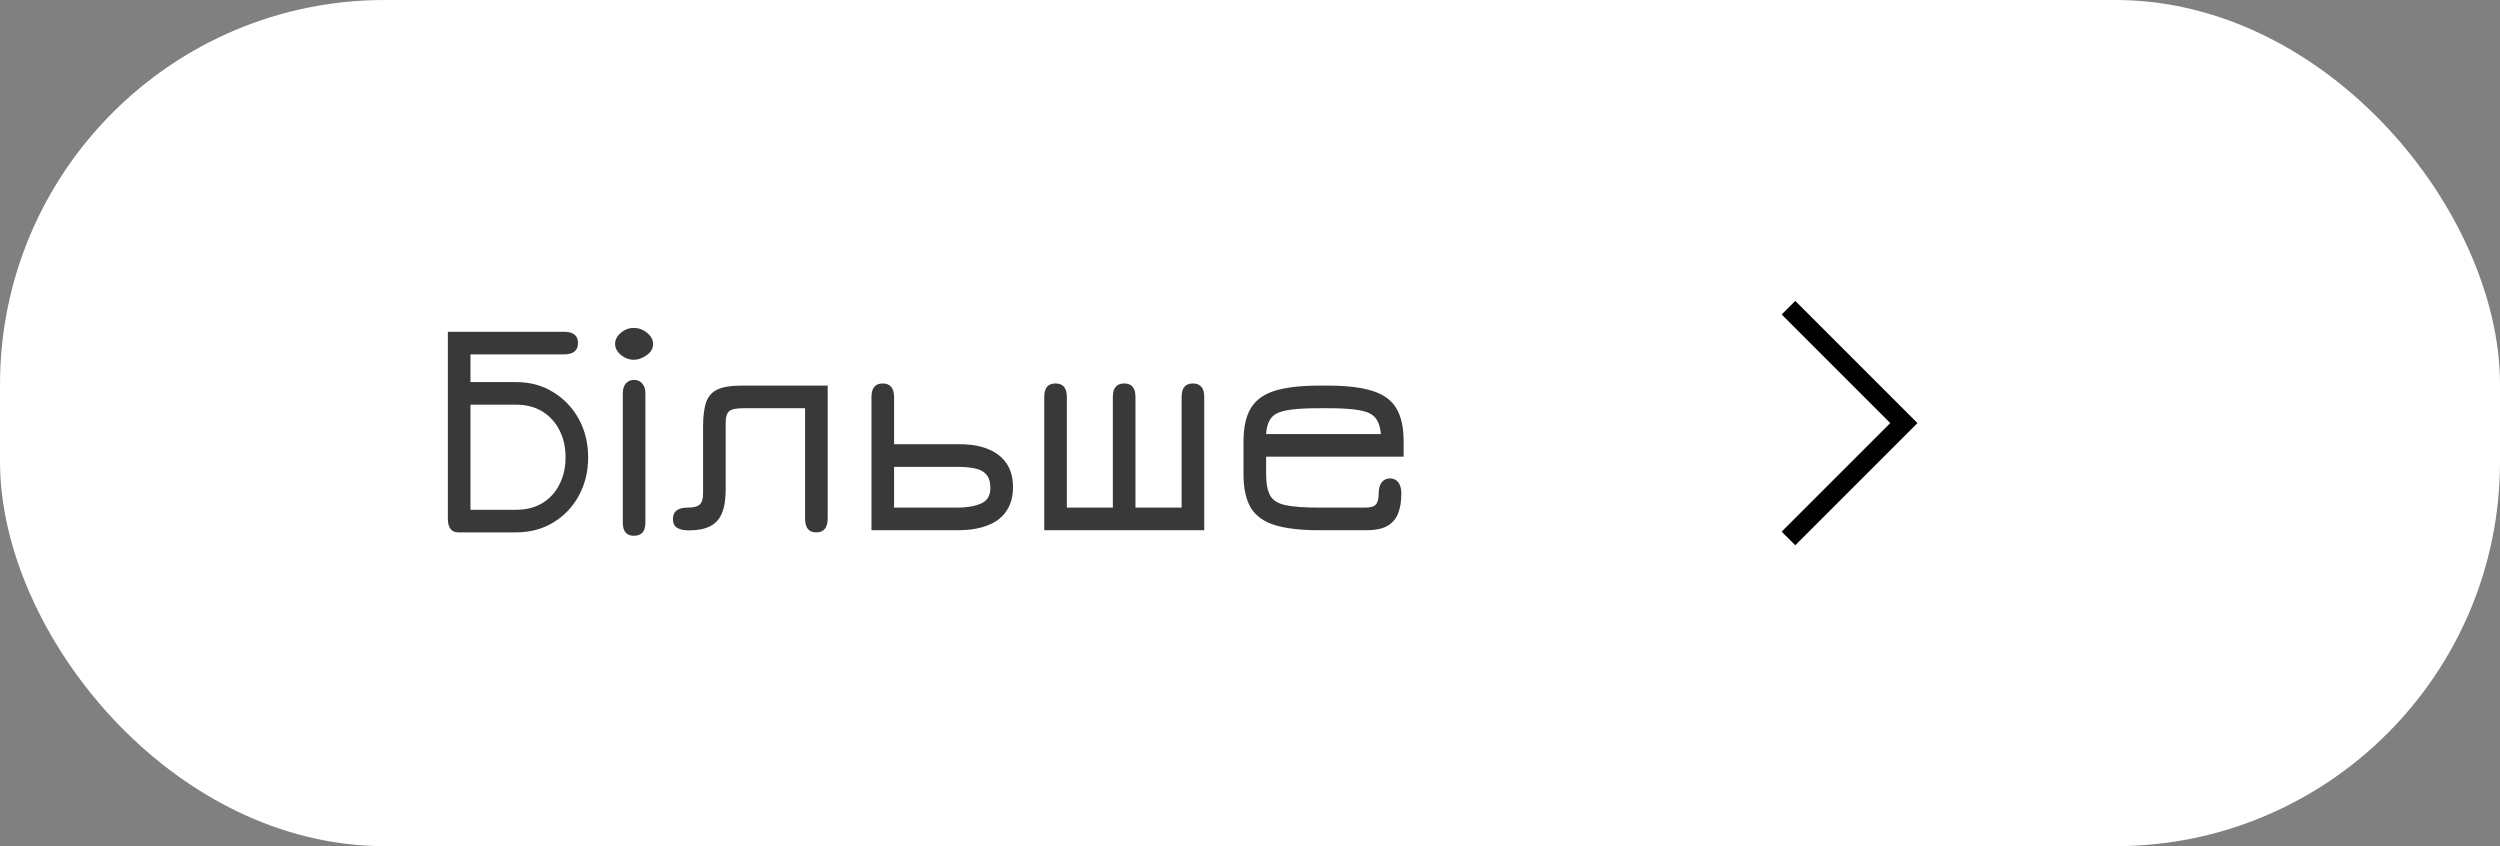 <svg width="130" height="44" viewBox="0 0 130 44" fill="none" xmlns="http://www.w3.org/2000/svg">
<rect x="0" y="0" width="130" height="44" fill="#808080" stroke="none"/>
<rect width="130" height="44" rx="20" fill="white"/>
<path d="M23.288 17.252H29.32C29.811 17.252 30.056 17.447 30.056 17.836C30.056 18.231 29.811 18.428 29.32 18.428H24.464V19.868H26.84C27.56 19.868 28.2 20.041 28.76 20.388C29.325 20.729 29.771 21.196 30.096 21.788C30.421 22.38 30.584 23.047 30.584 23.788C30.584 24.524 30.421 25.188 30.096 25.78C29.776 26.367 29.333 26.831 28.768 27.172C28.203 27.513 27.56 27.684 26.84 27.684H23.84C23.472 27.684 23.288 27.447 23.288 26.972V17.252ZM26.84 21.044H24.464V26.508H26.84C27.363 26.508 27.816 26.393 28.2 26.164C28.584 25.929 28.88 25.607 29.088 25.196C29.301 24.785 29.408 24.313 29.408 23.78C29.408 23.247 29.301 22.775 29.088 22.364C28.88 21.953 28.584 21.631 28.2 21.396C27.816 21.161 27.363 21.044 26.84 21.044ZM32.961 27.86C32.577 27.86 32.385 27.633 32.385 27.18V20.46C32.385 20.241 32.436 20.071 32.537 19.948C32.644 19.82 32.788 19.756 32.969 19.756C33.156 19.756 33.3 19.82 33.401 19.948C33.508 20.071 33.561 20.241 33.561 20.46V27.18C33.561 27.633 33.361 27.86 32.961 27.86ZM32.969 18.708C32.719 18.708 32.492 18.625 32.289 18.46C32.087 18.289 31.985 18.097 31.985 17.884C31.985 17.665 32.084 17.473 32.281 17.308C32.479 17.137 32.703 17.052 32.953 17.052C33.209 17.052 33.441 17.137 33.649 17.308C33.857 17.479 33.961 17.671 33.961 17.884C33.961 18.124 33.847 18.321 33.617 18.476C33.393 18.631 33.177 18.708 32.969 18.708ZM42.448 27.684C42.059 27.684 41.864 27.447 41.864 26.972V21.228H38.632C38.275 21.228 38.035 21.281 37.912 21.388C37.795 21.489 37.736 21.687 37.736 21.98V25.444C37.736 25.967 37.67 26.385 37.536 26.7C37.403 27.009 37.195 27.233 36.912 27.372C36.63 27.511 36.267 27.58 35.824 27.58C35.574 27.58 35.371 27.537 35.216 27.452C35.067 27.361 34.992 27.204 34.992 26.98C34.992 26.591 35.248 26.396 35.76 26.396C36.059 26.396 36.267 26.343 36.384 26.236C36.502 26.129 36.56 25.937 36.56 25.66V22.18C36.56 21.631 36.616 21.201 36.728 20.892C36.846 20.583 37.046 20.367 37.328 20.244C37.616 20.116 38.011 20.052 38.512 20.052H43.04V26.956C43.04 27.441 42.843 27.684 42.448 27.684ZM45.316 27.572V20.652C45.316 20.177 45.511 19.94 45.9 19.94C46.294 19.94 46.492 20.177 46.492 20.652V23.1H49.916C50.486 23.1 50.977 23.185 51.388 23.356C51.798 23.521 52.116 23.769 52.34 24.1C52.564 24.431 52.676 24.841 52.676 25.332C52.676 25.823 52.564 26.233 52.34 26.564C52.121 26.895 51.804 27.143 51.388 27.308C50.977 27.473 50.486 27.561 49.916 27.572H45.316ZM46.492 26.396H49.78C50.27 26.396 50.678 26.327 51.004 26.188C51.334 26.044 51.5 25.777 51.5 25.388C51.5 25.068 51.428 24.828 51.284 24.668C51.145 24.508 50.945 24.404 50.684 24.356C50.428 24.303 50.127 24.276 49.78 24.276H46.492V26.396ZM54.3 27.572V20.636C54.3 20.172 54.495 19.94 54.884 19.94C55.279 19.94 55.476 20.172 55.476 20.636V26.396H57.868V20.636C57.868 20.172 58.066 19.94 58.46 19.94C58.85 19.94 59.044 20.172 59.044 20.636V26.396H61.444V20.636C61.444 20.172 61.639 19.94 62.028 19.94C62.423 19.94 62.62 20.172 62.62 20.636V27.572H54.3ZM68.598 27.572C67.643 27.572 66.878 27.484 66.302 27.308C65.726 27.132 65.307 26.833 65.046 26.412C64.79 25.985 64.662 25.401 64.662 24.66V22.956C64.662 22.22 64.79 21.641 65.046 21.22C65.307 20.793 65.726 20.492 66.302 20.316C66.878 20.14 67.643 20.052 68.598 20.052H69.062C70.017 20.052 70.782 20.143 71.358 20.324C71.934 20.5 72.35 20.801 72.606 21.228C72.862 21.649 72.99 22.225 72.99 22.956V23.748H65.838V24.628C65.838 25.129 65.907 25.508 66.046 25.764C66.185 26.015 66.451 26.183 66.846 26.268C67.246 26.353 67.83 26.396 68.598 26.396H70.982C71.259 26.396 71.446 26.343 71.542 26.236C71.643 26.124 71.694 25.924 71.694 25.636C71.694 25.396 71.747 25.209 71.854 25.076C71.961 24.943 72.105 24.876 72.286 24.876C72.473 24.881 72.617 24.953 72.718 25.092C72.819 25.225 72.87 25.417 72.87 25.668C72.87 26.079 72.811 26.428 72.694 26.716C72.577 26.999 72.387 27.212 72.126 27.356C71.865 27.5 71.521 27.572 71.094 27.572H68.598ZM65.838 22.572H71.806C71.763 22.039 71.582 21.687 71.262 21.516C71.07 21.409 70.787 21.335 70.414 21.292C70.046 21.249 69.595 21.228 69.062 21.228H68.598C68.038 21.228 67.574 21.249 67.206 21.292C66.838 21.335 66.561 21.407 66.374 21.508C66.049 21.679 65.87 22.033 65.838 22.572Z" fill="#393939"/>
<path d="M93 16L99 22L93 28" stroke="black"  strokeWidth="2"
                  strokeLinecap="round"
                  strokeLinejoin="round"/>
</svg>
